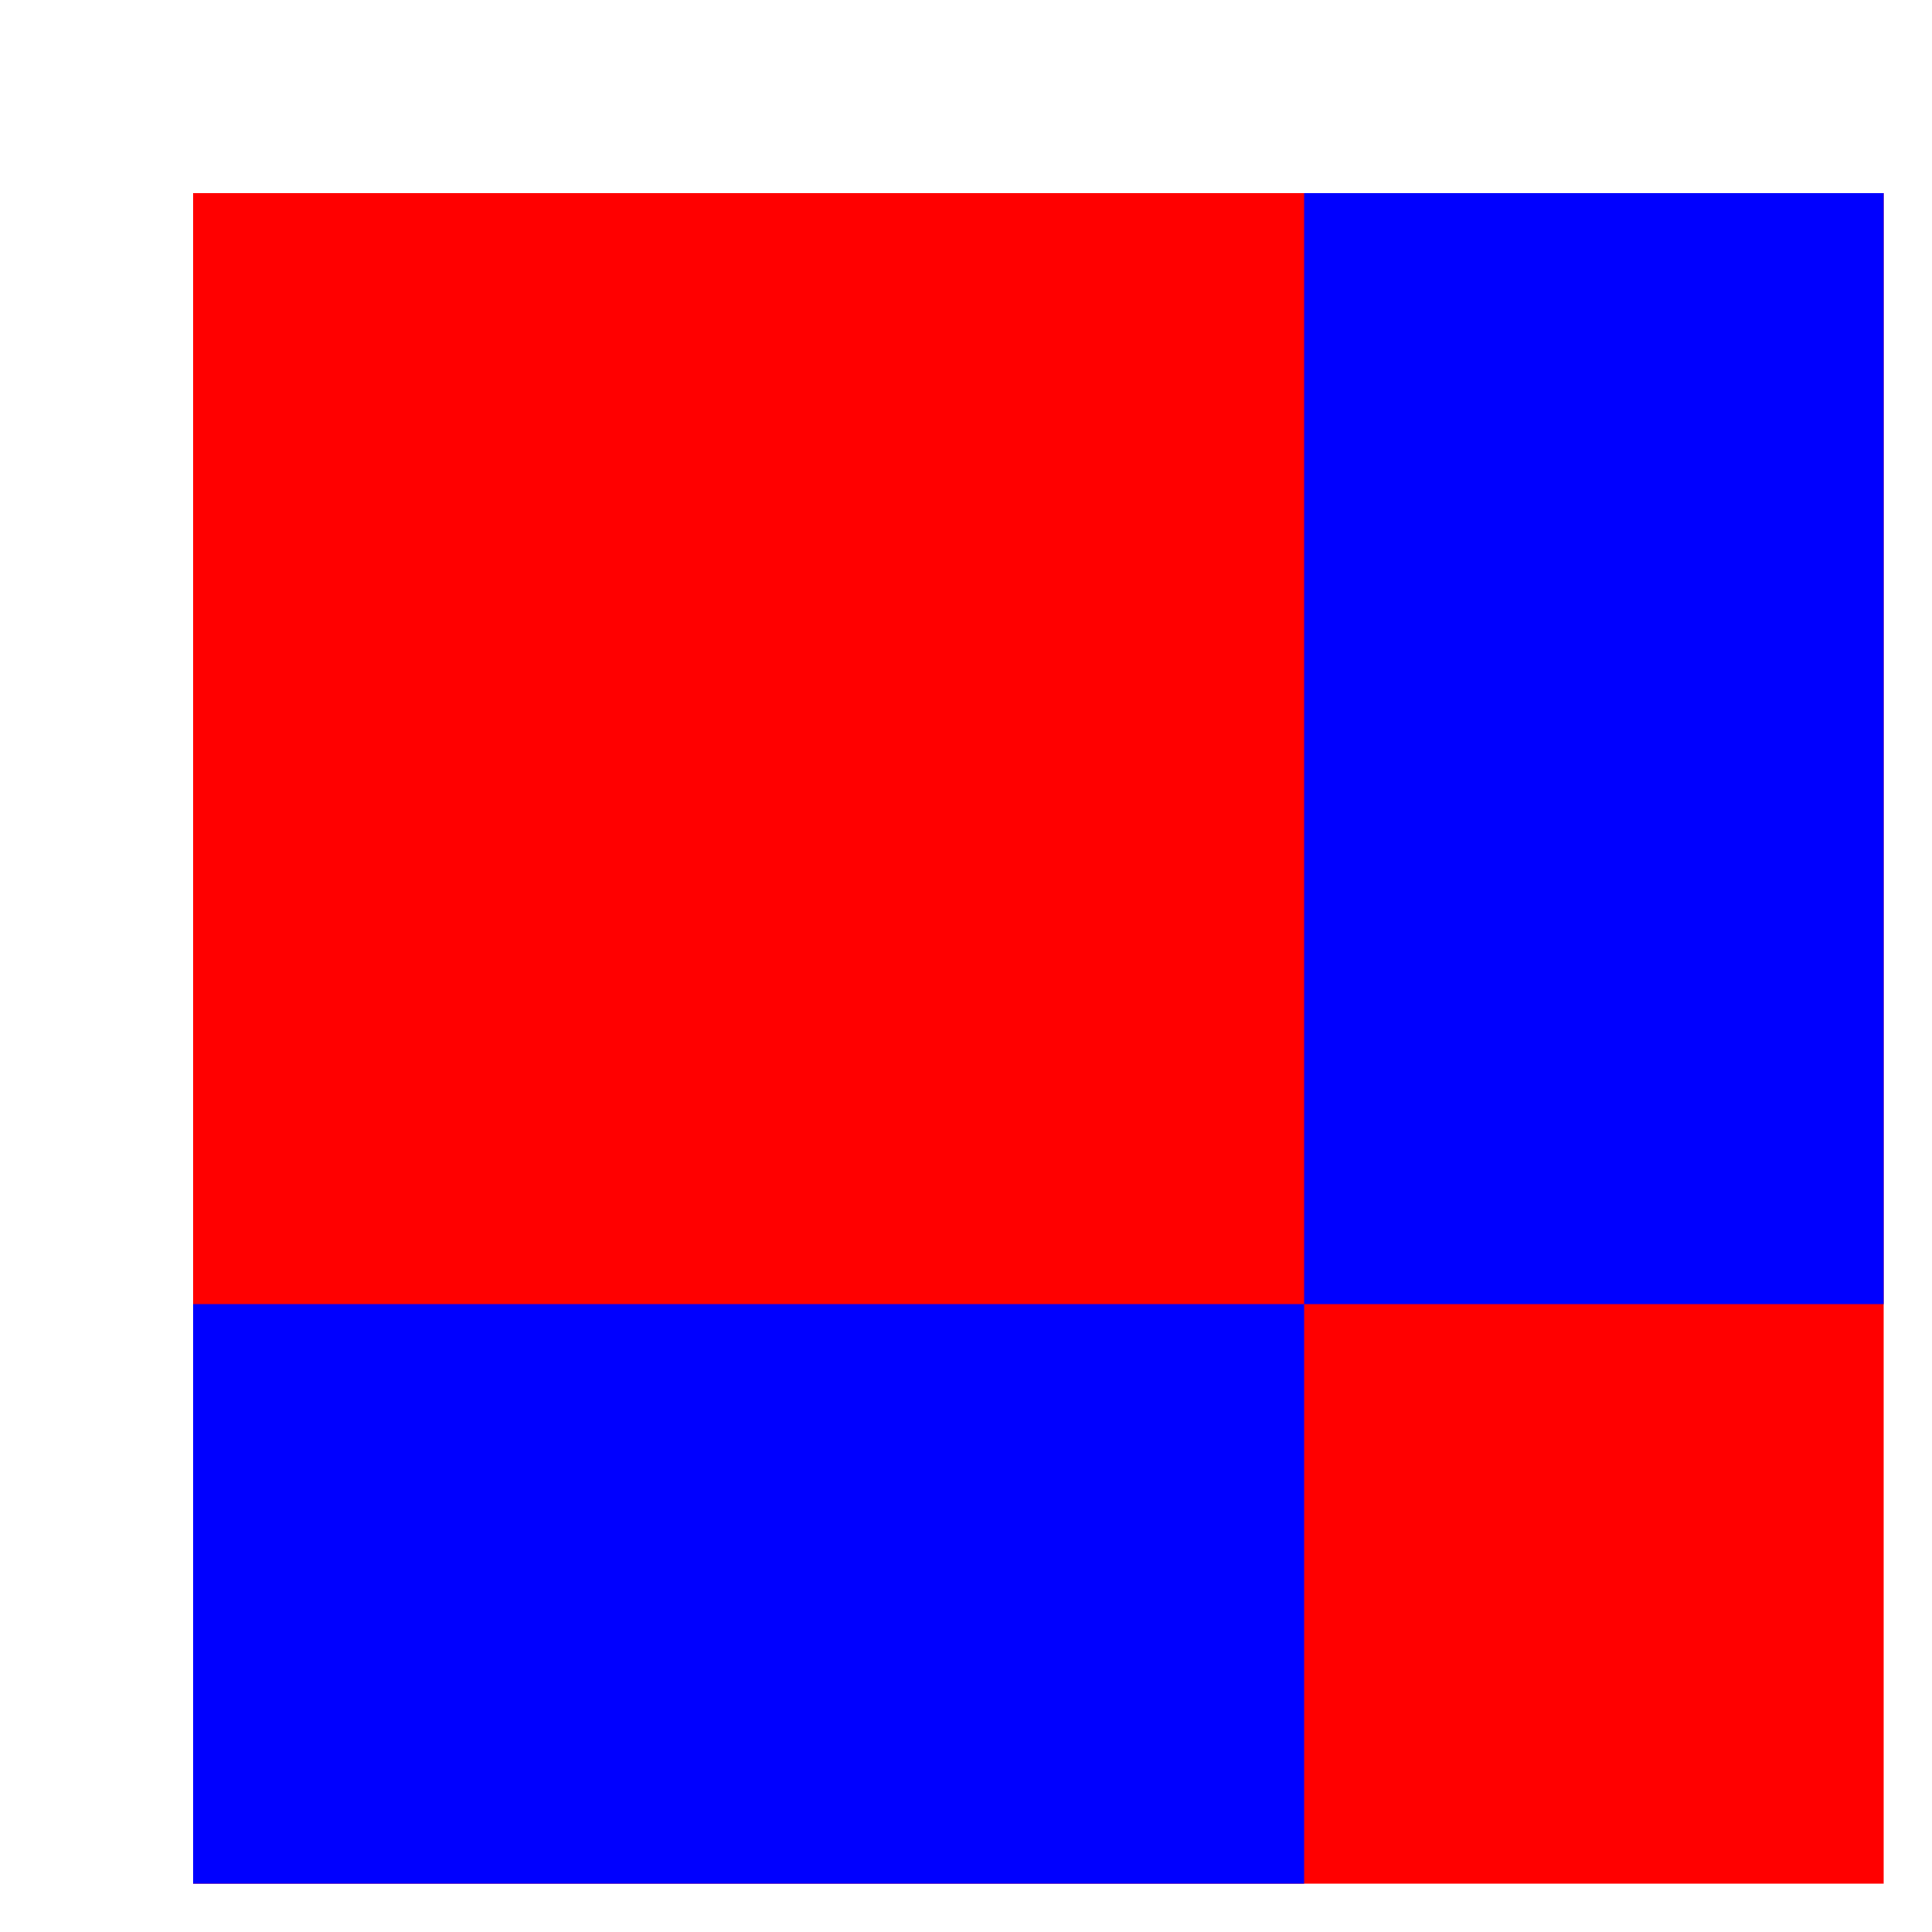 <svg version="1.1" baseProfile="full" width="40" height="40" xmlns="http://www.w3.org/2000/svg">
<rect x='00' y='00' width='40' height='40' fill='white' />
<rect x='04' y='04' width='35' height='35' fill='red' />
<rect x='04' y='27' width='23' height='12' fill='blue' />
<rect x='27' y='04' width='12' height='23' fill='blue' />
</svg>
